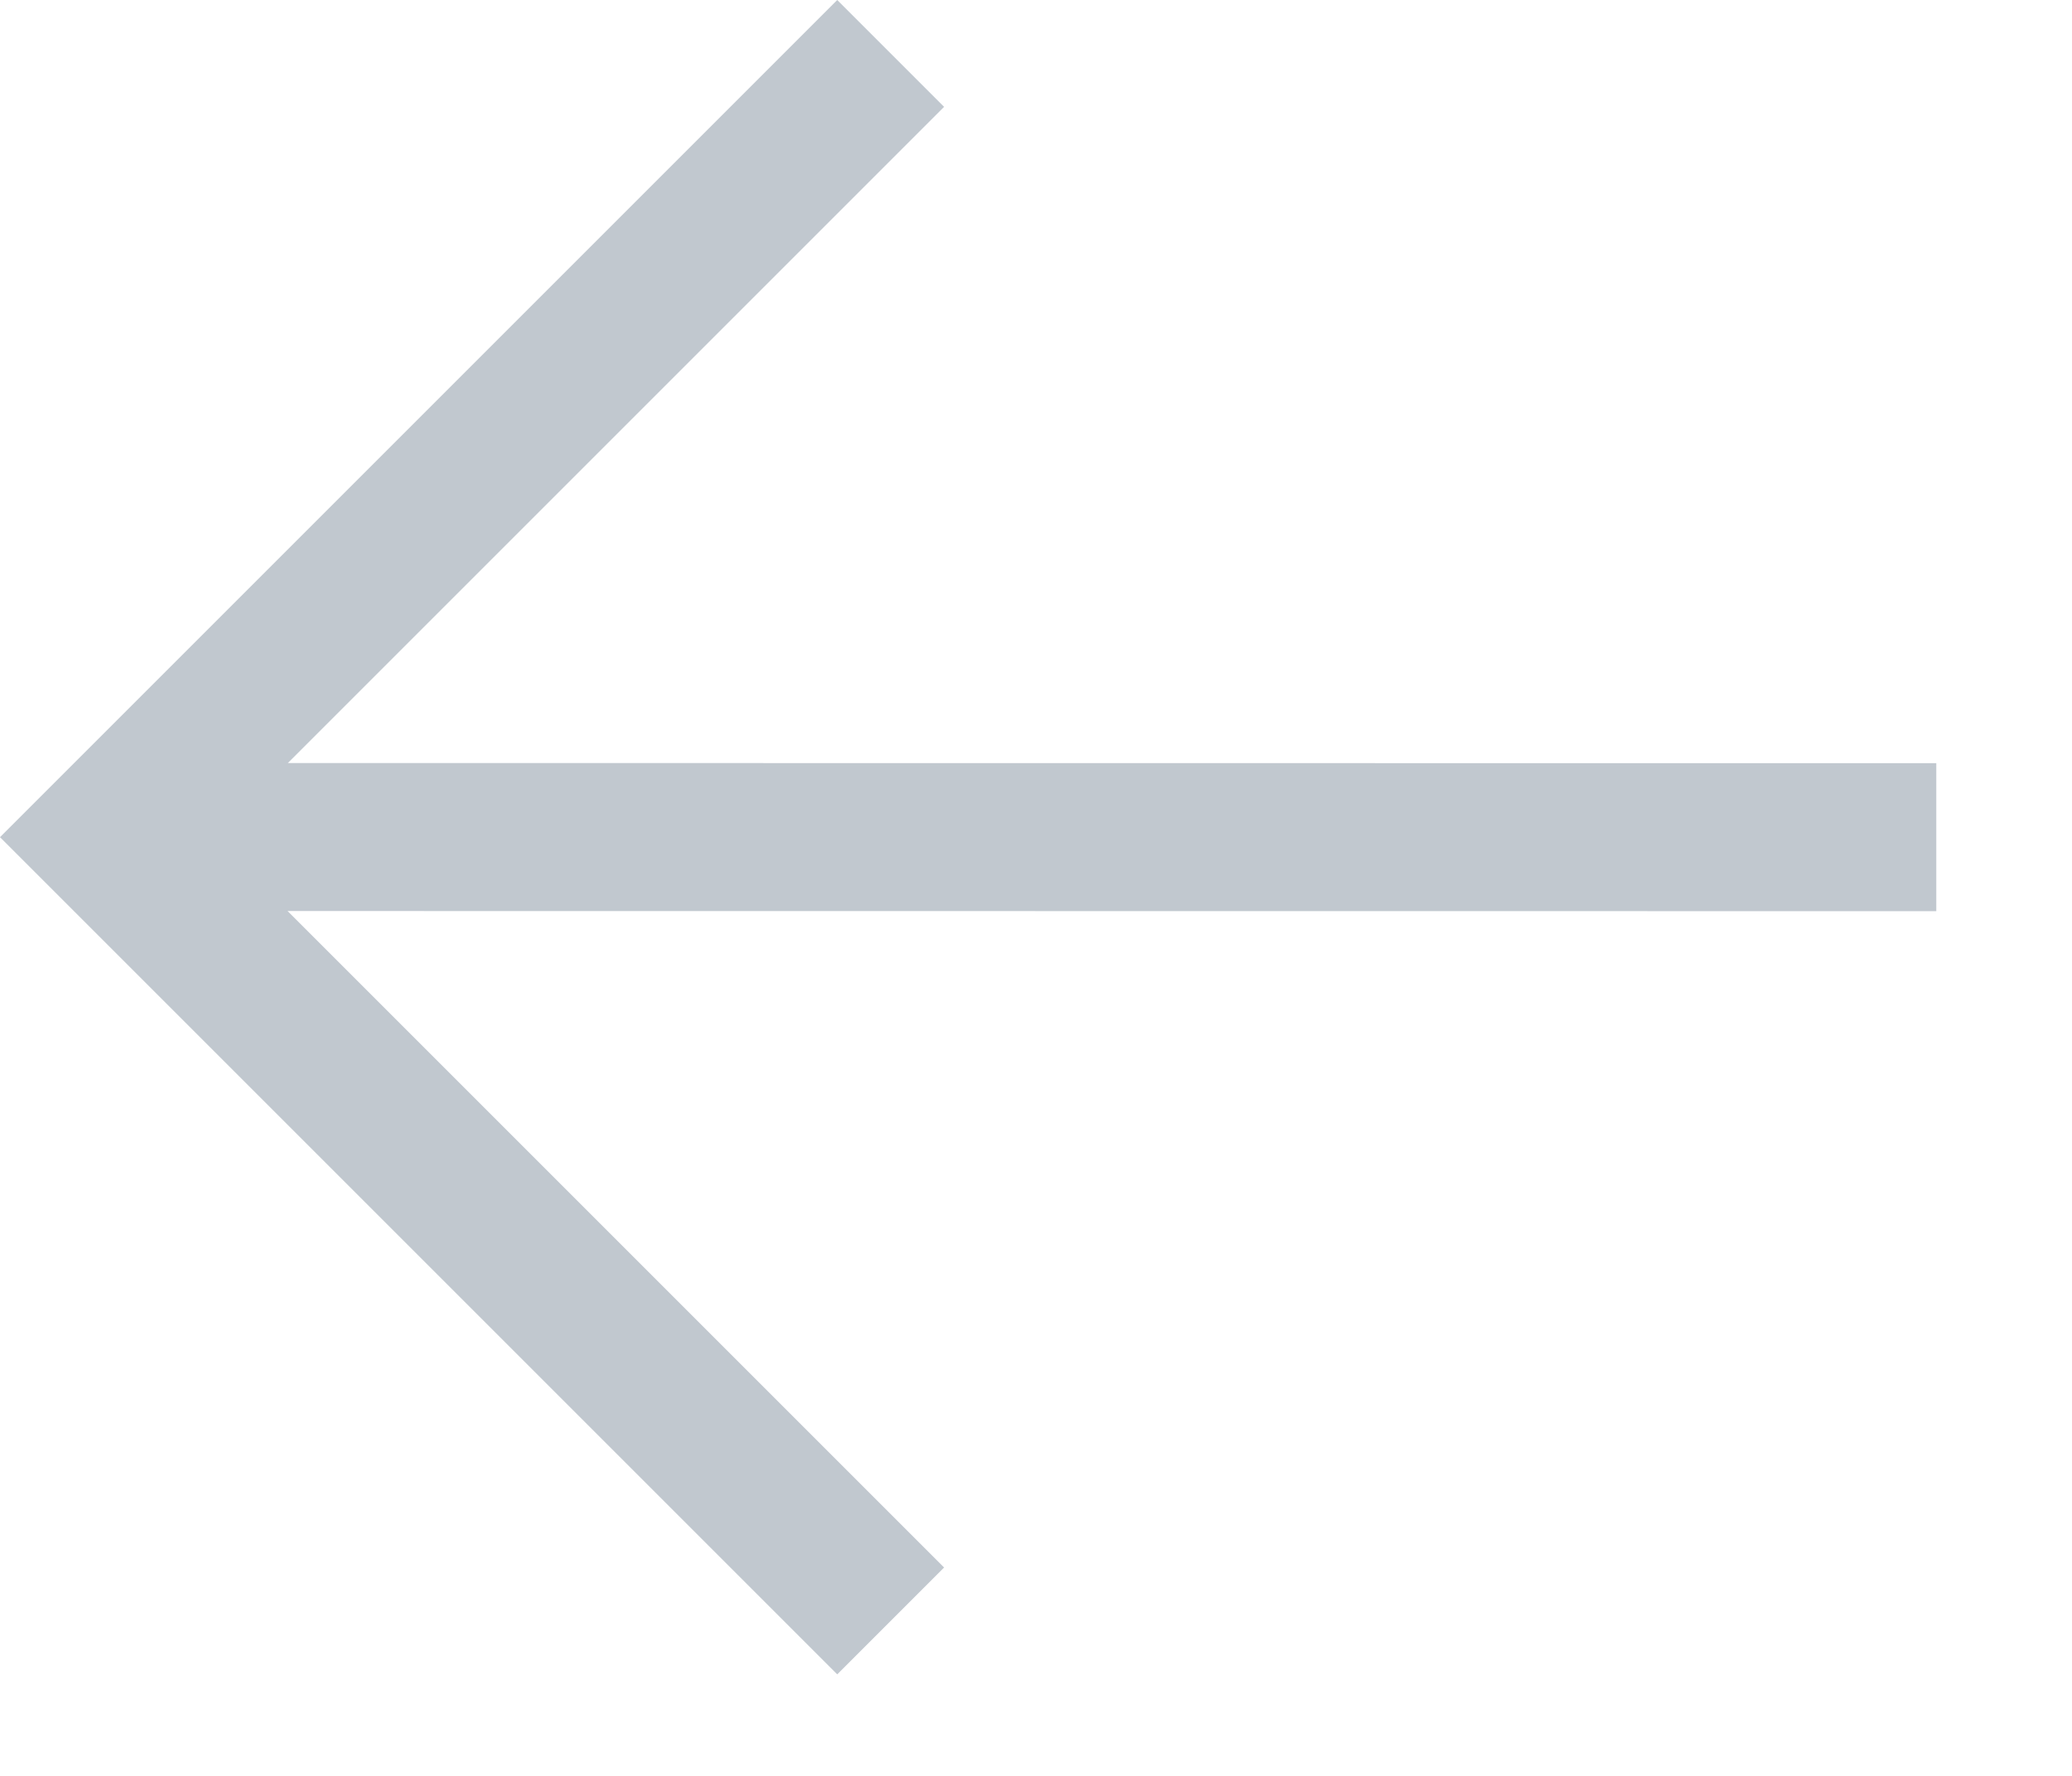 <?xml version="1.0" encoding="UTF-8"?>
<svg width="14px" height="12px" viewBox="0 0 14 12" version="1.1" xmlns="http://www.w3.org/2000/svg" xmlns:xlink="http://www.w3.org/1999/xlink">
    <title>Combined Shape Copy</title>
    <g id="1.0.0-Skyport" stroke="none" stroke-width="1" fill="none" fill-rule="evenodd">
        <g id="Icons" transform="translate(-133, -187)" fill="#C1C8CF" fill-rule="nonzero">
            <path d="M138.657,187 L139.379,187.722 L134.945,192.156 L146.083,192.157 L146.083,193.157 L134.943,193.156 L139.379,197.592 L138.657,198.314 L133,192.657 L138.657,187 Z" id="Combined-Shape-Copy" transform="translate(139.541, 192.657) rotate(-360) translate(-139.541, -192.657) "></path>
        </g>
    </g>
</svg>